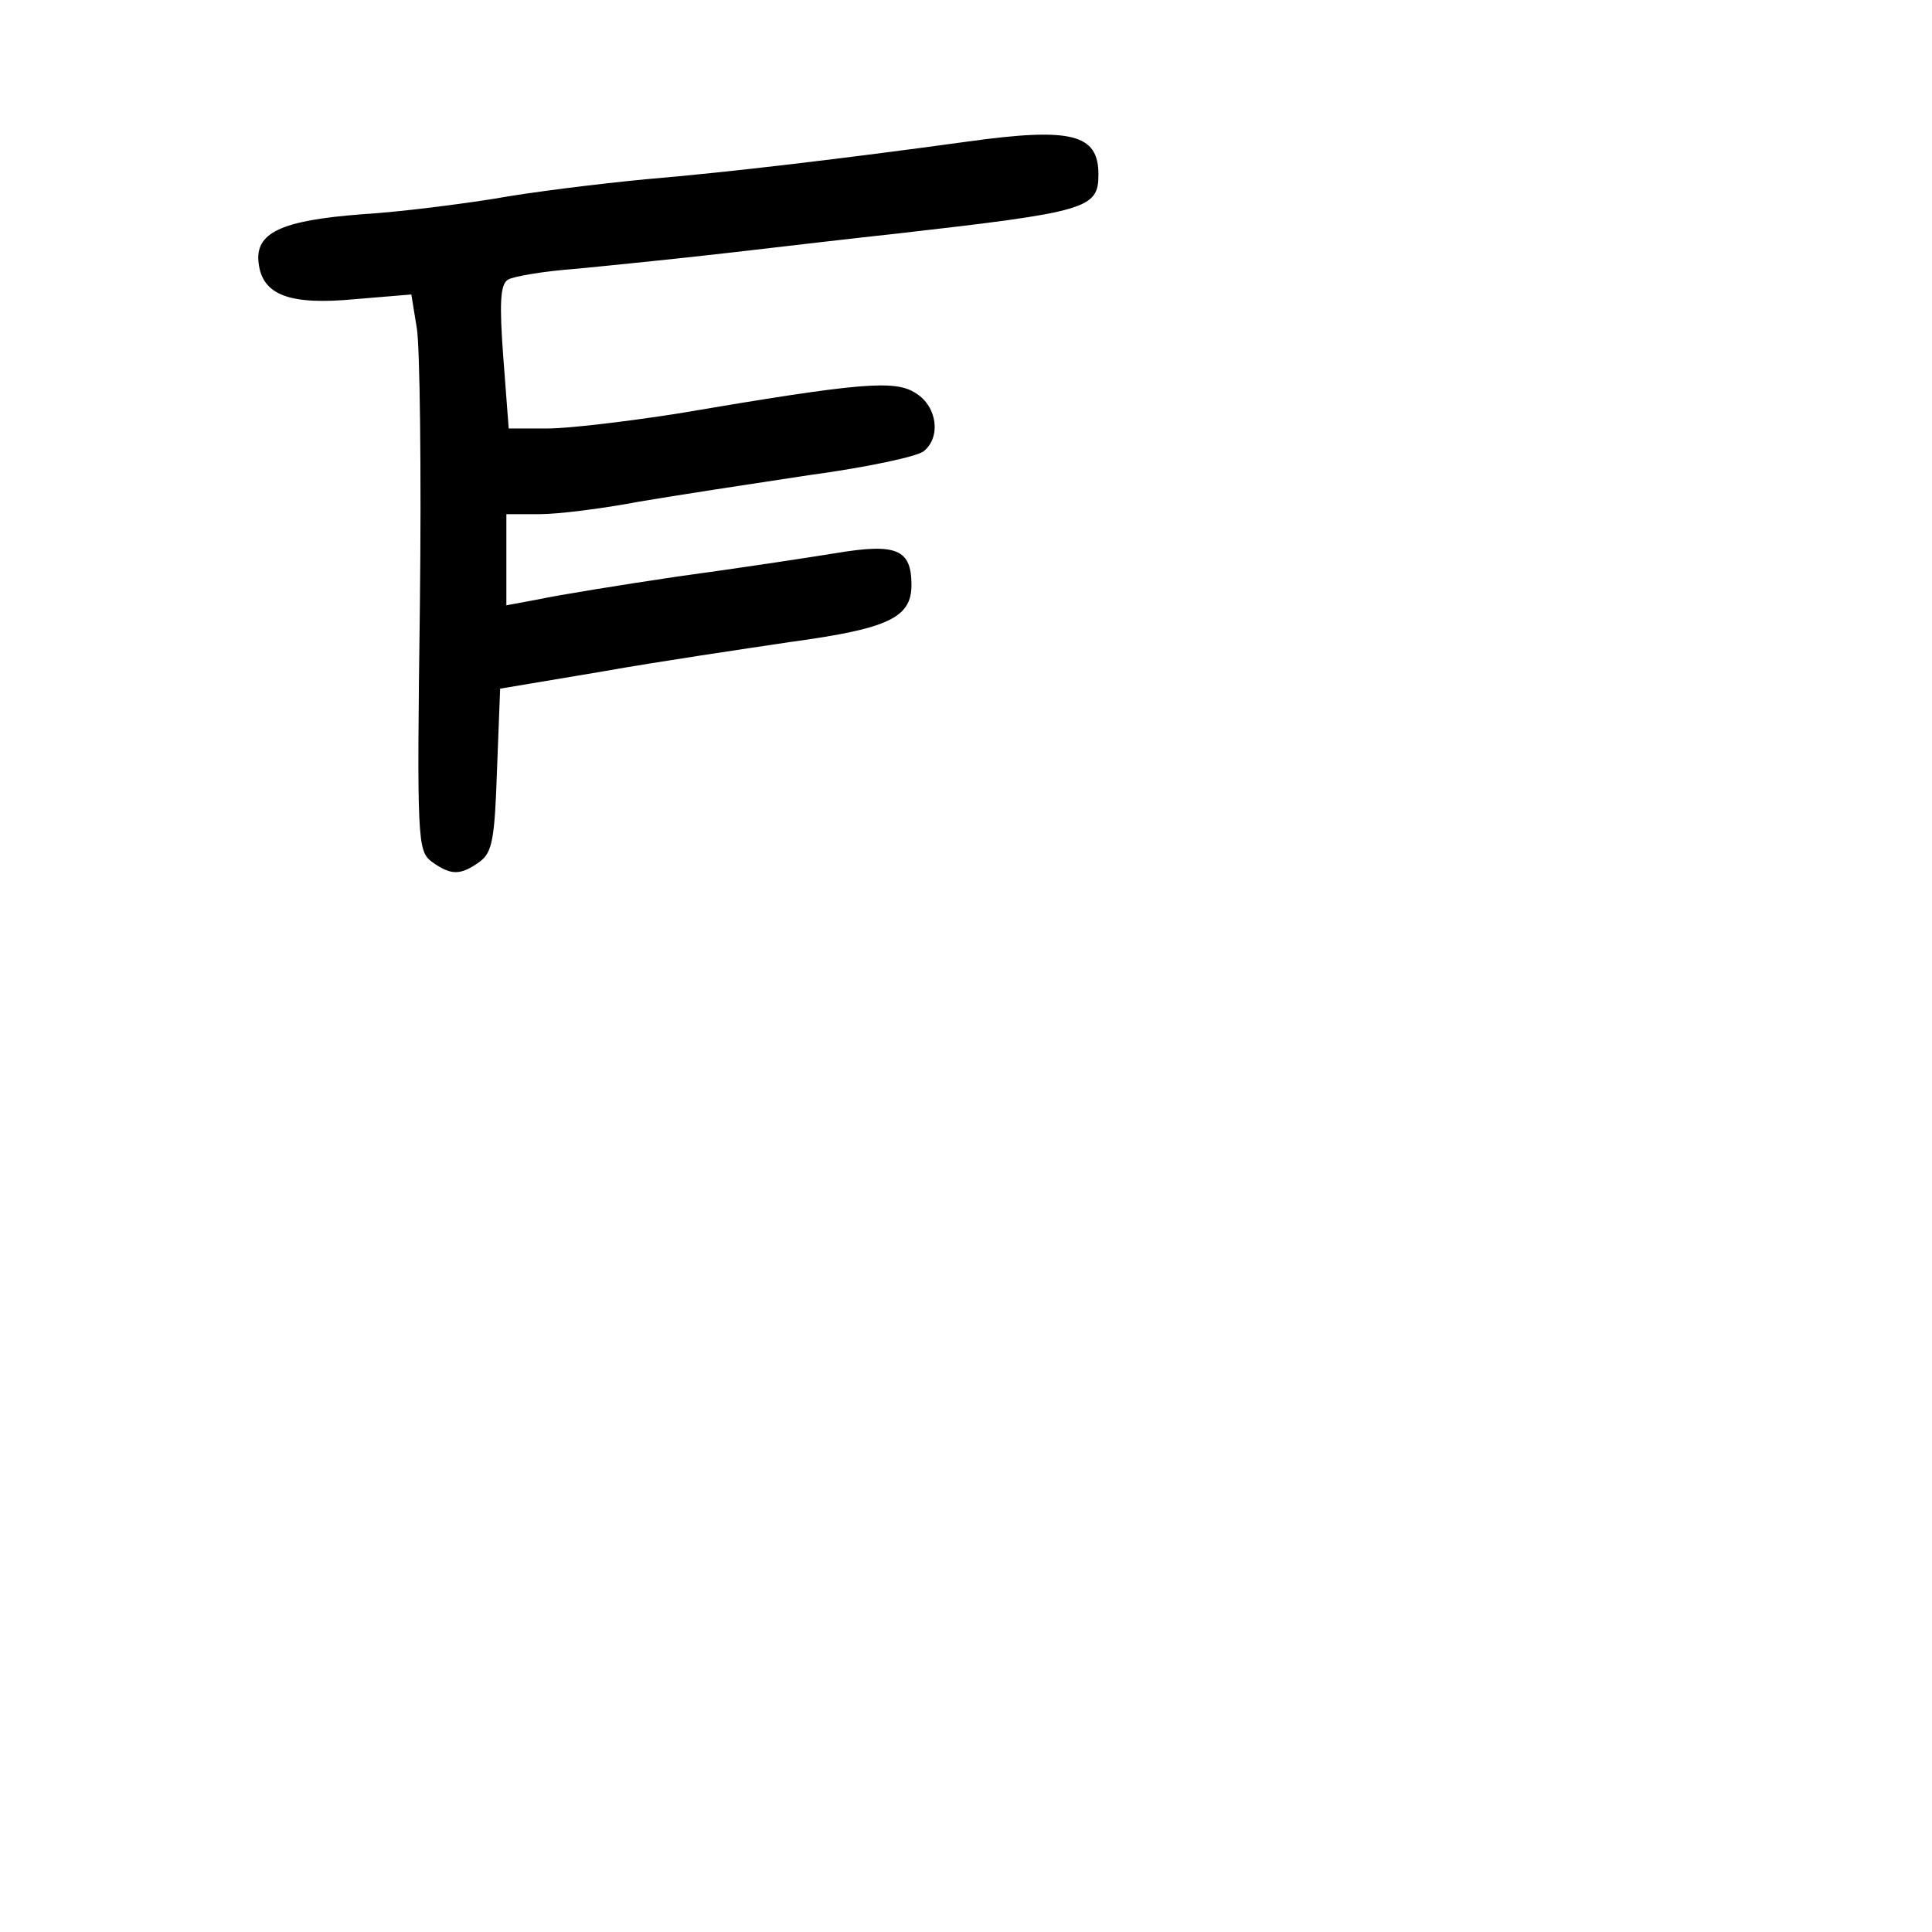 <?xml version="1.0" standalone="no"?>
<!DOCTYPE svg PUBLIC "-//W3C//DTD SVG 20010904//EN"
 "http://www.w3.org/TR/2001/REC-SVG-20010904/DTD/svg10.dtd">
<svg version="1.0" xmlns="http://www.w3.org/2000/svg"
 width="248pt" height="248pt" viewBox="0 0 248 248"
 preserveAspectRatio="xMidYMid meet">
<g transform="translate(0,248) scale(0.1,-0.1)"
fill="#000000" stroke="none">
<path d="M1240 2298 c-153 -21 -303 -39 -410 -48 -63 -6 -151 -17 -195 -25
-44 -7 -120 -17 -170 -20 -105 -8 -138 -24 -133 -63 5 -41 40 -54 124 -46 l72
6 7 -43 c4 -23 6 -184 4 -356 -4 -302 -3 -315 15 -329 25 -18 37 -18 62 0 16
12 19 29 22 118 l4 104 131 22 c73 13 182 29 242 38 125 17 155 31 155 73 0
46 -19 54 -97 41 -37 -6 -129 -20 -203 -30 -74 -11 -154 -24 -177 -29 l-43 -8
0 58 0 59 43 0 c23 0 80 7 127 16 47 8 145 23 218 34 74 10 140 24 148 31 22
18 17 57 -10 74 -27 18 -71 14 -307 -26 -64 -10 -139 -19 -166 -19 l-50 0 -7
92 c-5 68 -4 93 6 99 6 4 46 11 88 14 41 4 131 13 200 21 69 8 163 19 210 24
246 28 260 32 260 76 0 52 -34 61 -170 42z"/>
</g>
</svg>
